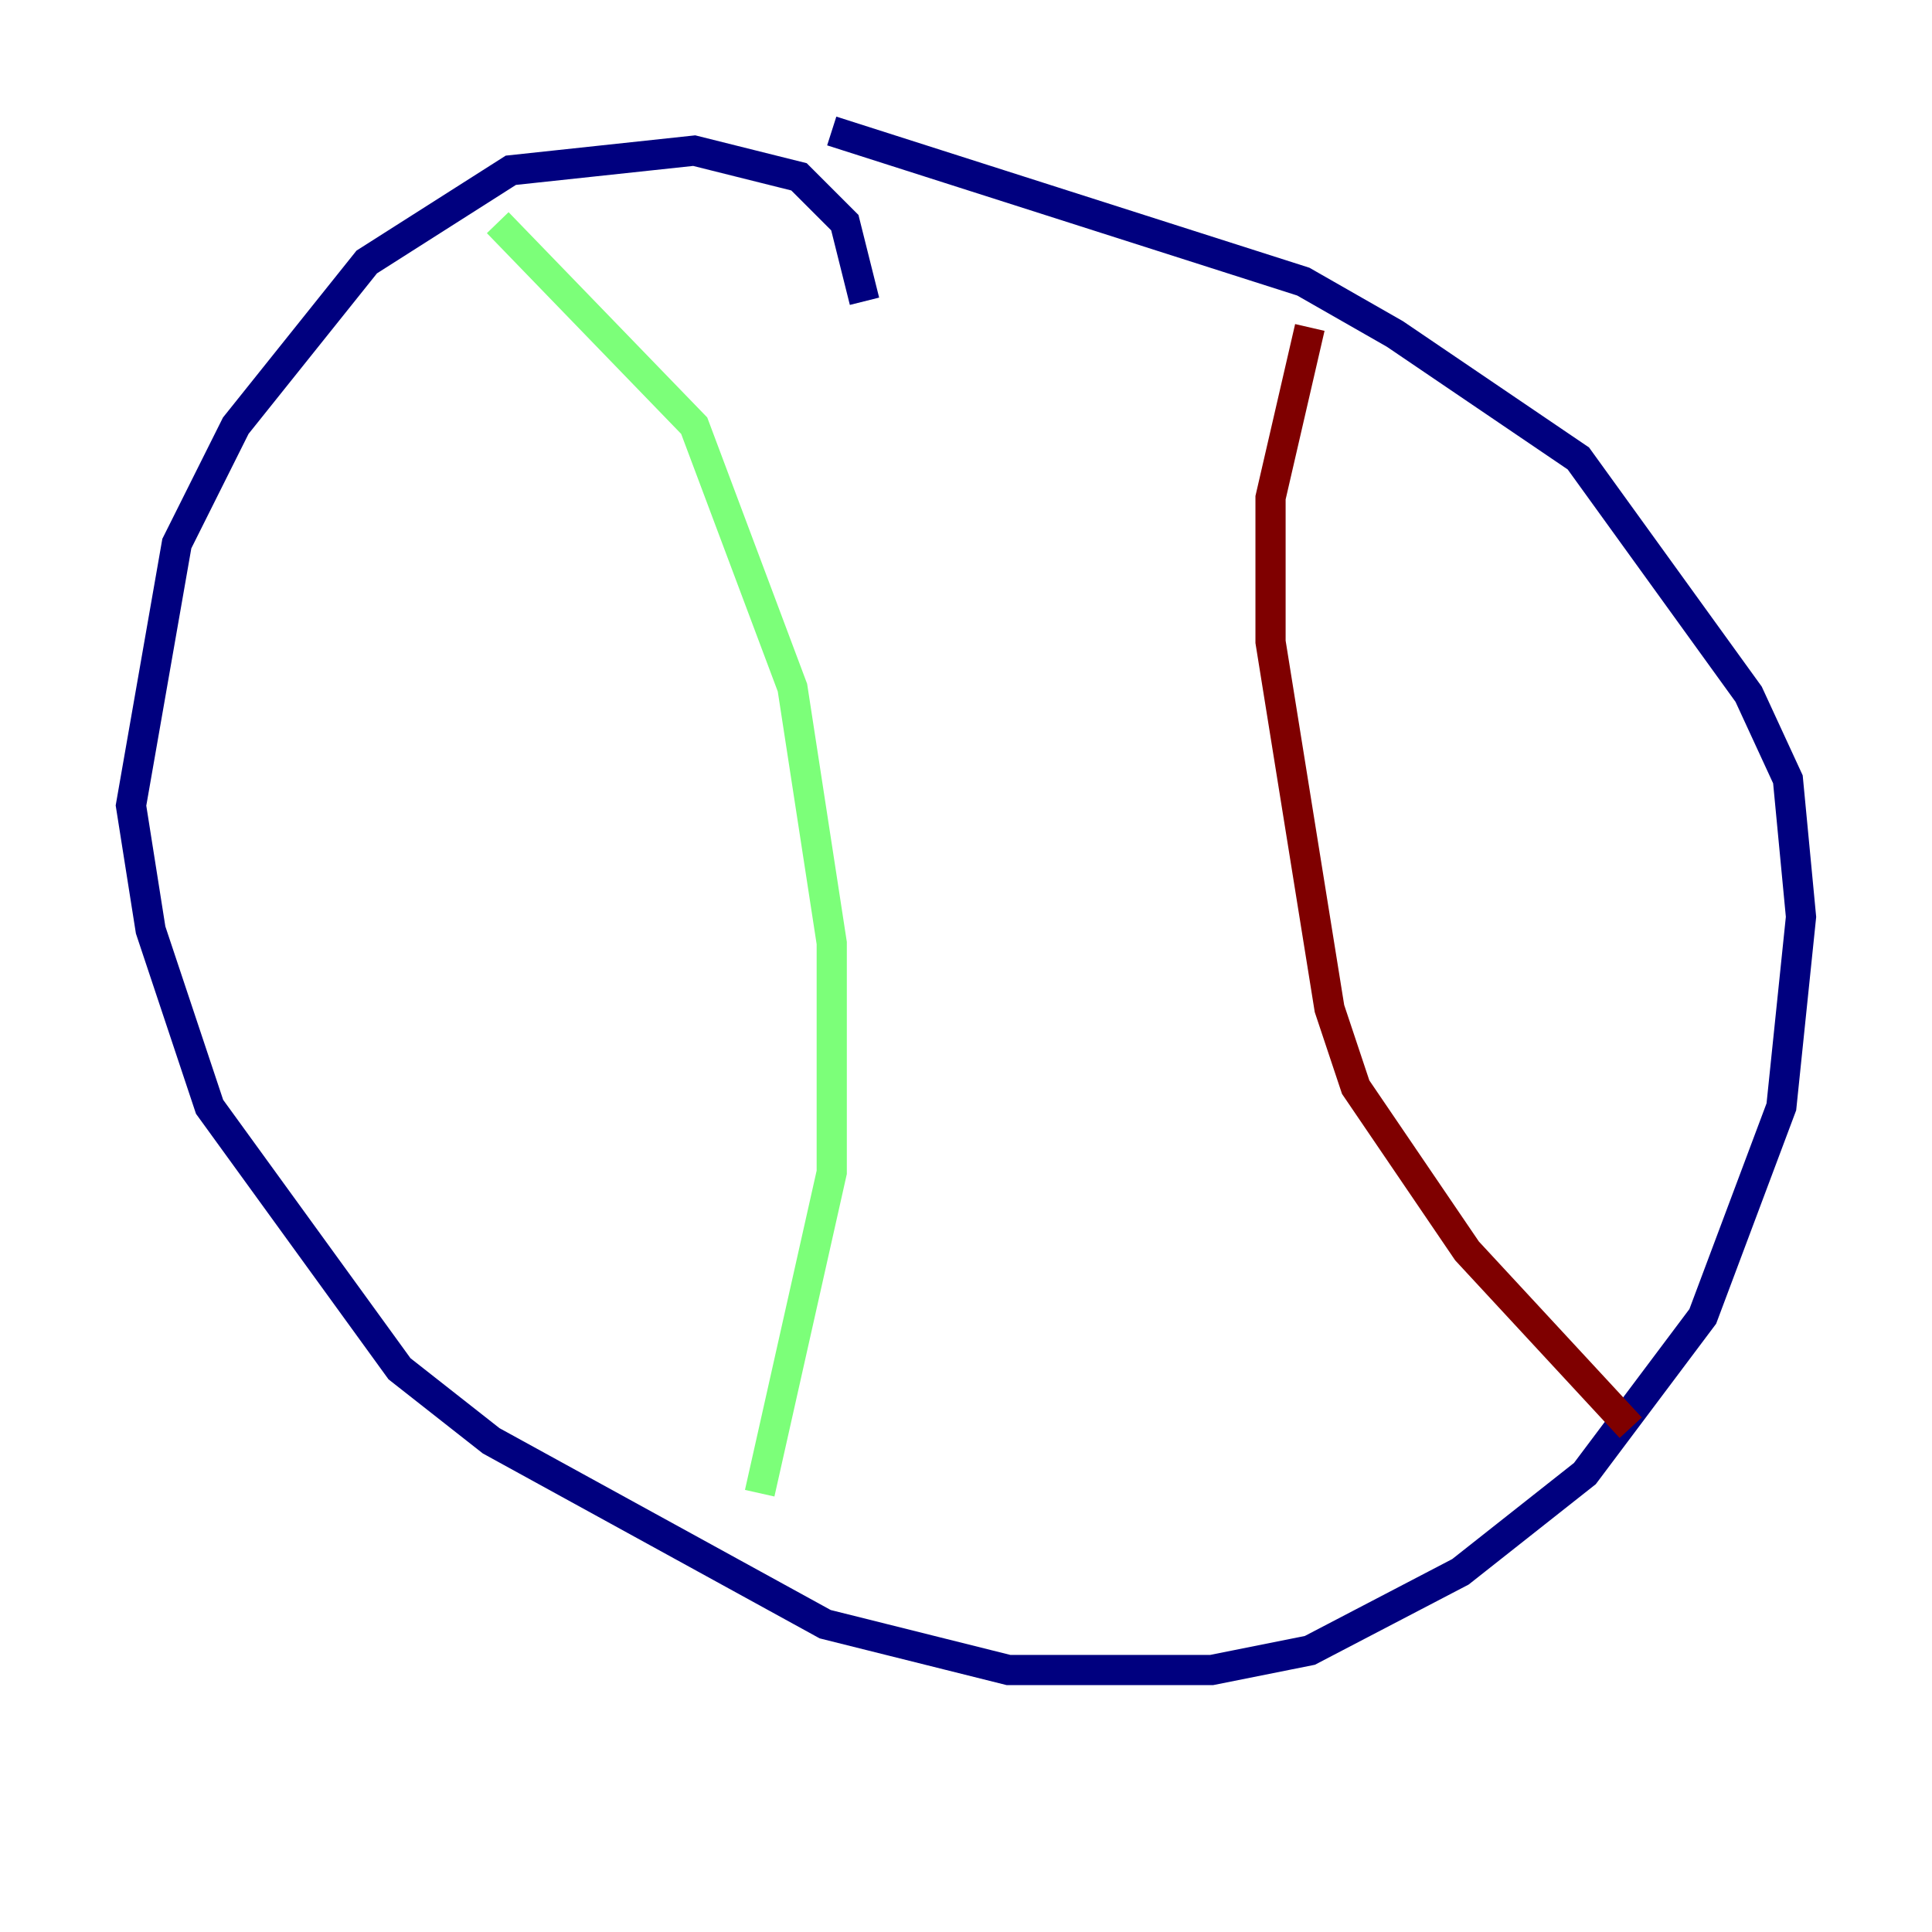 <?xml version="1.0" encoding="utf-8" ?>
<svg baseProfile="tiny" height="128" version="1.2" viewBox="0,0,128,128" width="128" xmlns="http://www.w3.org/2000/svg" xmlns:ev="http://www.w3.org/2001/xml-events" xmlns:xlink="http://www.w3.org/1999/xlink"><defs /><polyline fill="none" points="57.275,19.959 55.973,14.752 52.936,11.715 45.993,9.98 33.844,11.281 24.298,17.356 15.62,28.203 11.715,36.014 8.678,53.37 9.98,61.614 13.885,73.329 26.468,90.685 32.542,95.458 54.671,107.607 66.82,110.644 80.271,110.644 86.78,109.342 96.759,104.136 105.003,97.627 112.814,87.214 118.02,73.329 119.322,60.746 118.454,51.634 115.851,45.993 104.57,30.373 92.42,22.129 86.346,18.658 55.105,8.678" stroke="#00007f" stroke-width="2" /><polyline fill="none" points="32.976,14.752 45.993,28.203 52.502,45.559 55.105,62.481 55.105,77.668 50.332,98.929" stroke="#7cff79" stroke-width="2" /><polyline fill="none" points="86.78,21.695 84.176,32.976 84.176,42.522 88.081,66.82 89.817,72.027 97.193,82.875 108.041,94.59" stroke="#7f0000" stroke-width="2" /></svg>